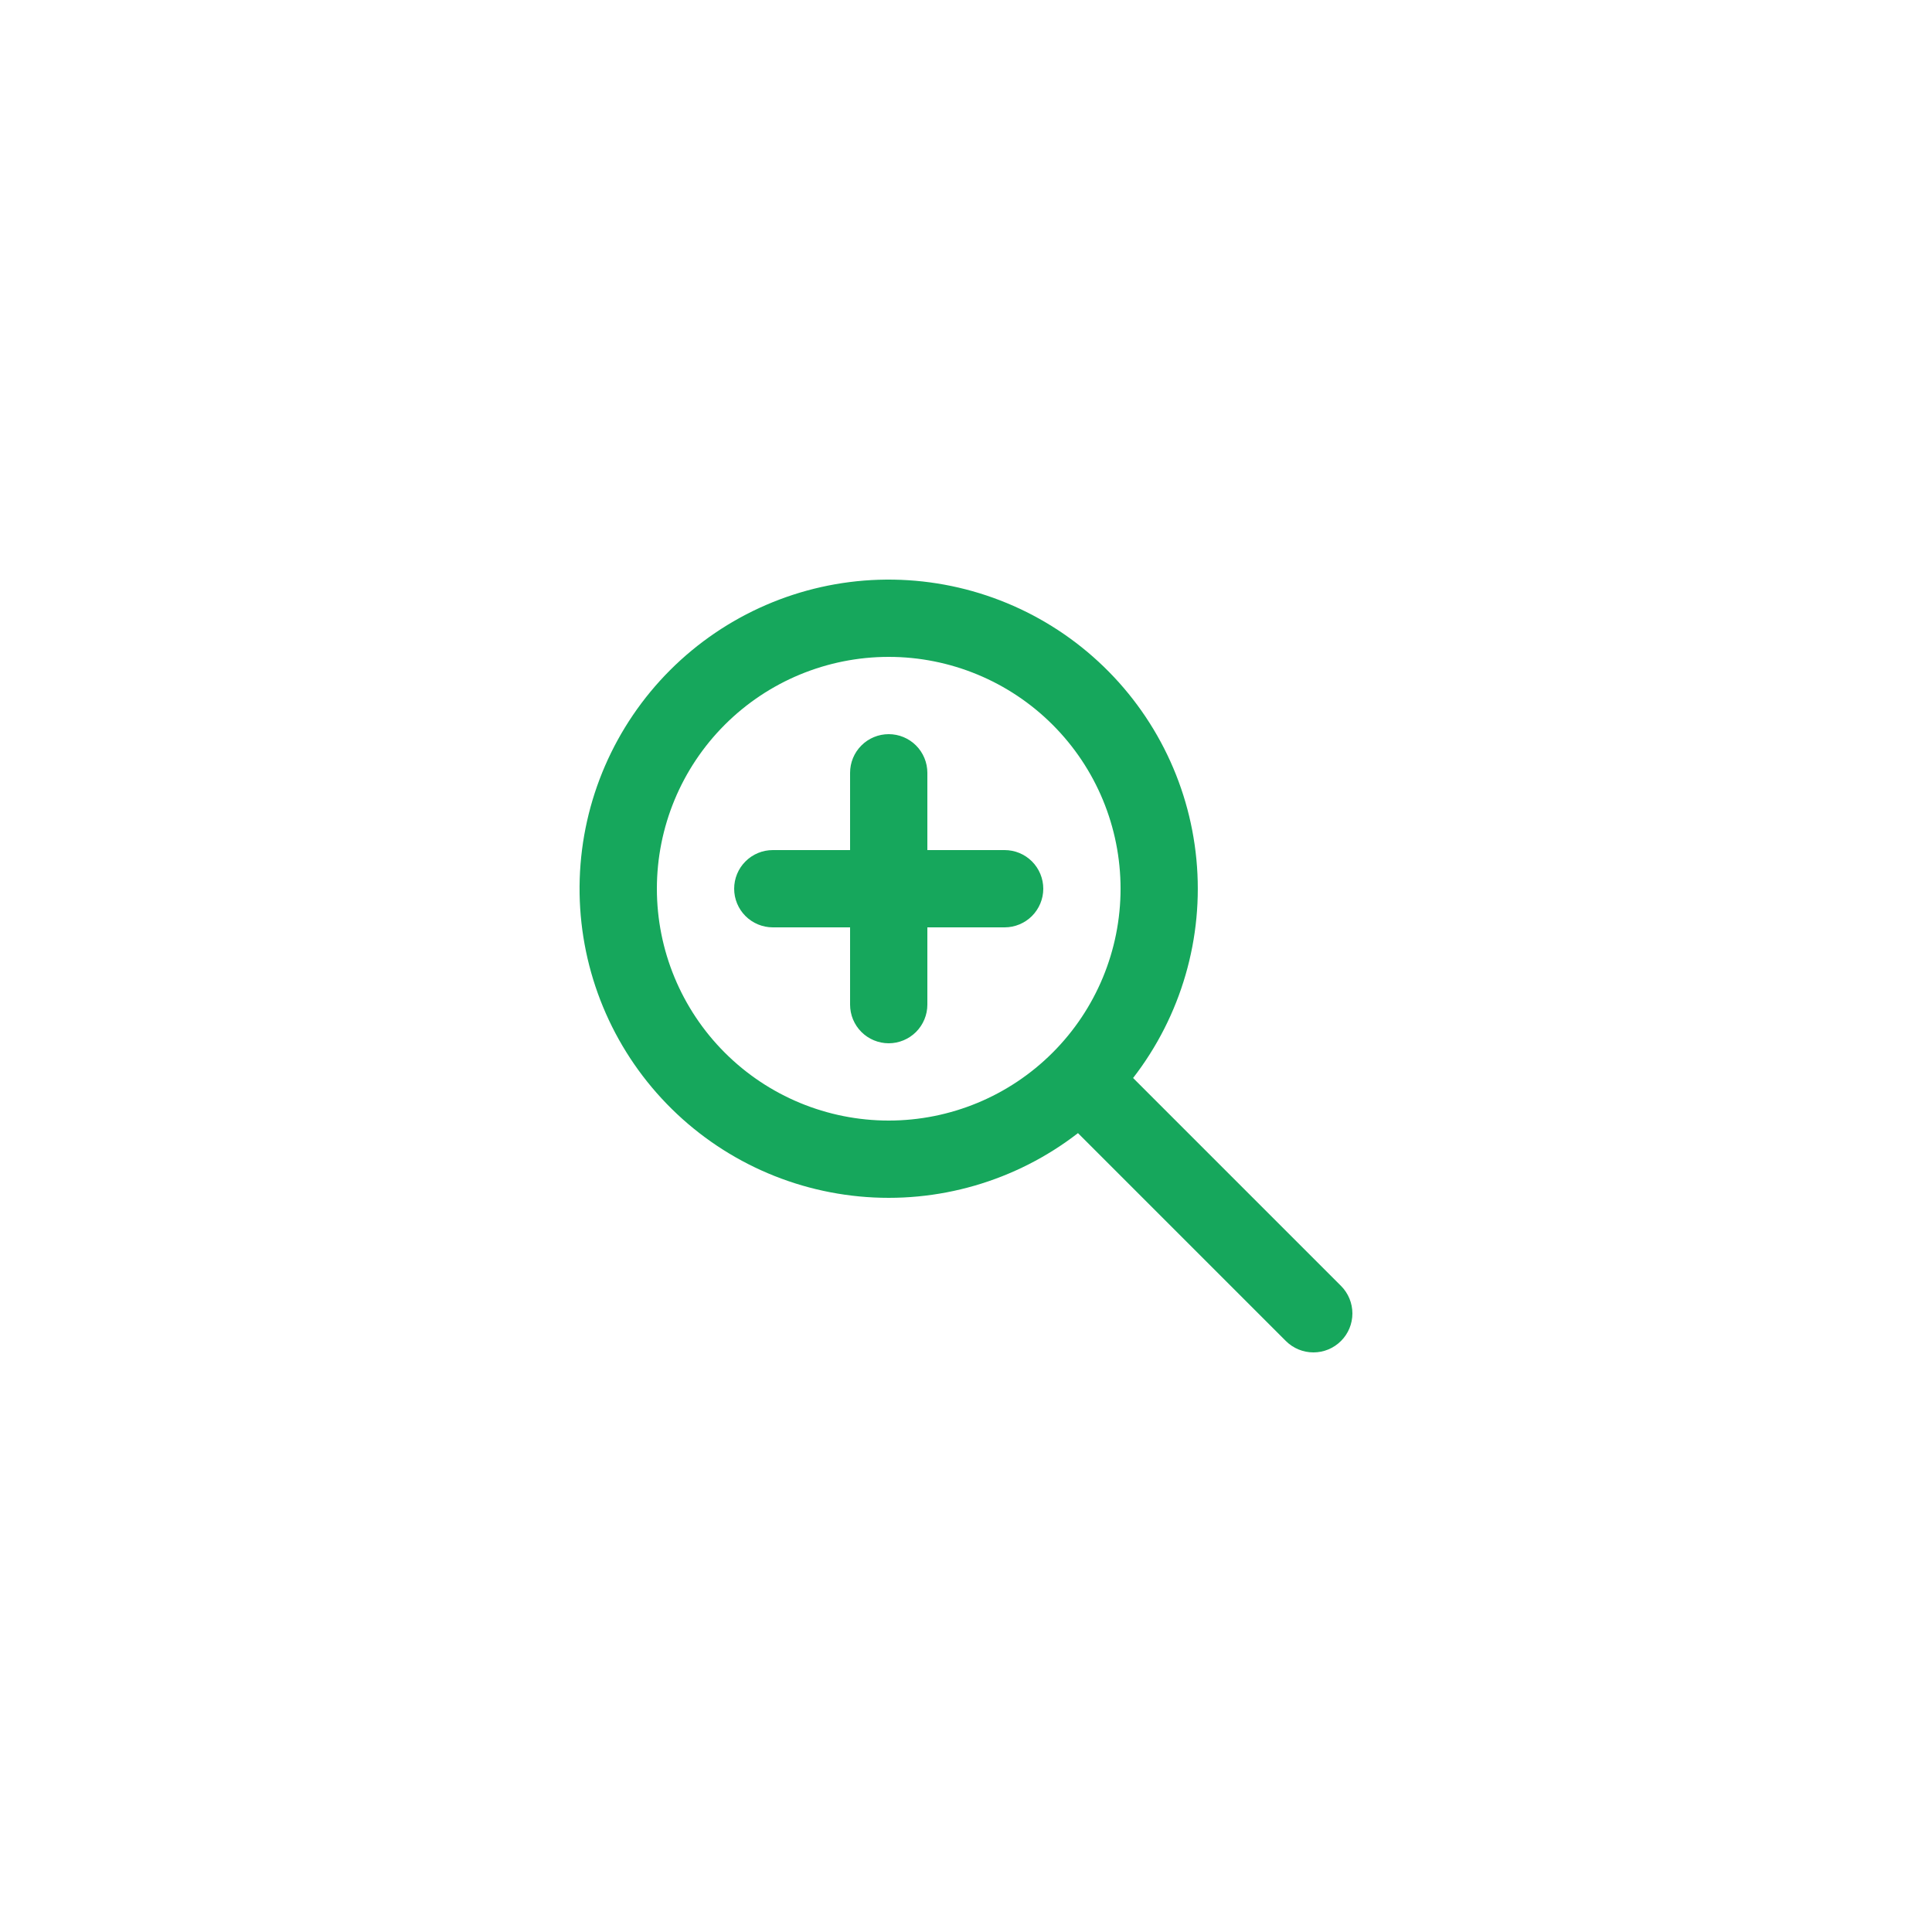 <svg width="50" height="50" viewBox="0 0 50 50" fill="none" xmlns="http://www.w3.org/2000/svg">
<g filter="url(#filter0_b_11105_264160)">
<rect width="50" height="50" rx="25" fill="white" fill-opacity="0.8"/>
<path fill-rule="evenodd" clip-rule="evenodd" d="M29.325 27.899L34.705 33.279C34.894 33.468 35 33.725 35 33.992C35 34.26 34.894 34.516 34.704 34.705C34.515 34.894 34.258 35.001 33.991 35C33.723 35 33.467 34.894 33.278 34.705L27.898 29.325C26.29 30.57 24.267 31.157 22.242 30.964C20.217 30.772 18.341 29.815 16.996 28.288C15.652 26.762 14.939 24.781 15.003 22.747C15.067 20.714 15.904 18.782 17.342 17.343C18.781 15.905 20.713 15.068 22.746 15.004C24.78 14.94 26.761 15.652 28.287 16.997C29.814 18.342 30.771 20.218 30.963 22.243C31.156 24.268 30.569 26.291 29.324 27.899H29.325ZM23 29C24.591 29 26.117 28.368 27.242 27.242C28.368 26.117 29 24.591 29 23C29 21.408 28.368 19.882 27.242 18.757C26.117 17.632 24.591 17 23 17C21.409 17 19.882 17.632 18.757 18.757C17.632 19.882 17 21.408 17 23C17 24.591 17.632 26.117 18.757 27.242C19.882 28.368 21.409 29 23 29V29ZM26 24H24V26C24 26.265 23.894 26.519 23.707 26.707C23.519 26.894 23.265 27 23 27C22.735 27 22.48 26.894 22.293 26.707C22.105 26.519 22 26.265 22 26V24H20C19.735 24 19.48 23.894 19.293 23.707C19.105 23.519 19 23.265 19 23C19 22.735 19.105 22.48 19.293 22.293C19.48 22.105 19.735 22 20 22H22V20C22 19.735 22.105 19.48 22.293 19.293C22.48 19.105 22.735 19 23 19C23.265 19 23.519 19.105 23.707 19.293C23.894 19.48 24 19.735 24 20V22H26C26.265 22 26.519 22.105 26.707 22.293C26.894 22.48 27 22.735 27 23C27 23.265 26.894 23.519 26.707 23.707C26.519 23.894 26.265 24 26 24Z" fill="#16A75C"/>
</g>
<defs>
<filter id="filter0_b_11105_264160" x="-16" y="-16" width="82" height="82" filterUnits="userSpaceOnUse" color-interpolation-filters="sRGB">
<feFlood flood-opacity="0" result="BackgroundImageFix"/>
<feGaussianBlur in="BackgroundImageFix" stdDeviation="8"/>
<feComposite in2="SourceAlpha" operator="in" result="effect1_backgroundBlur_11105_264160"/>
<feBlend mode="normal" in="SourceGraphic" in2="effect1_backgroundBlur_11105_264160" result="shape"/>
</filter>
</defs>
</svg>
